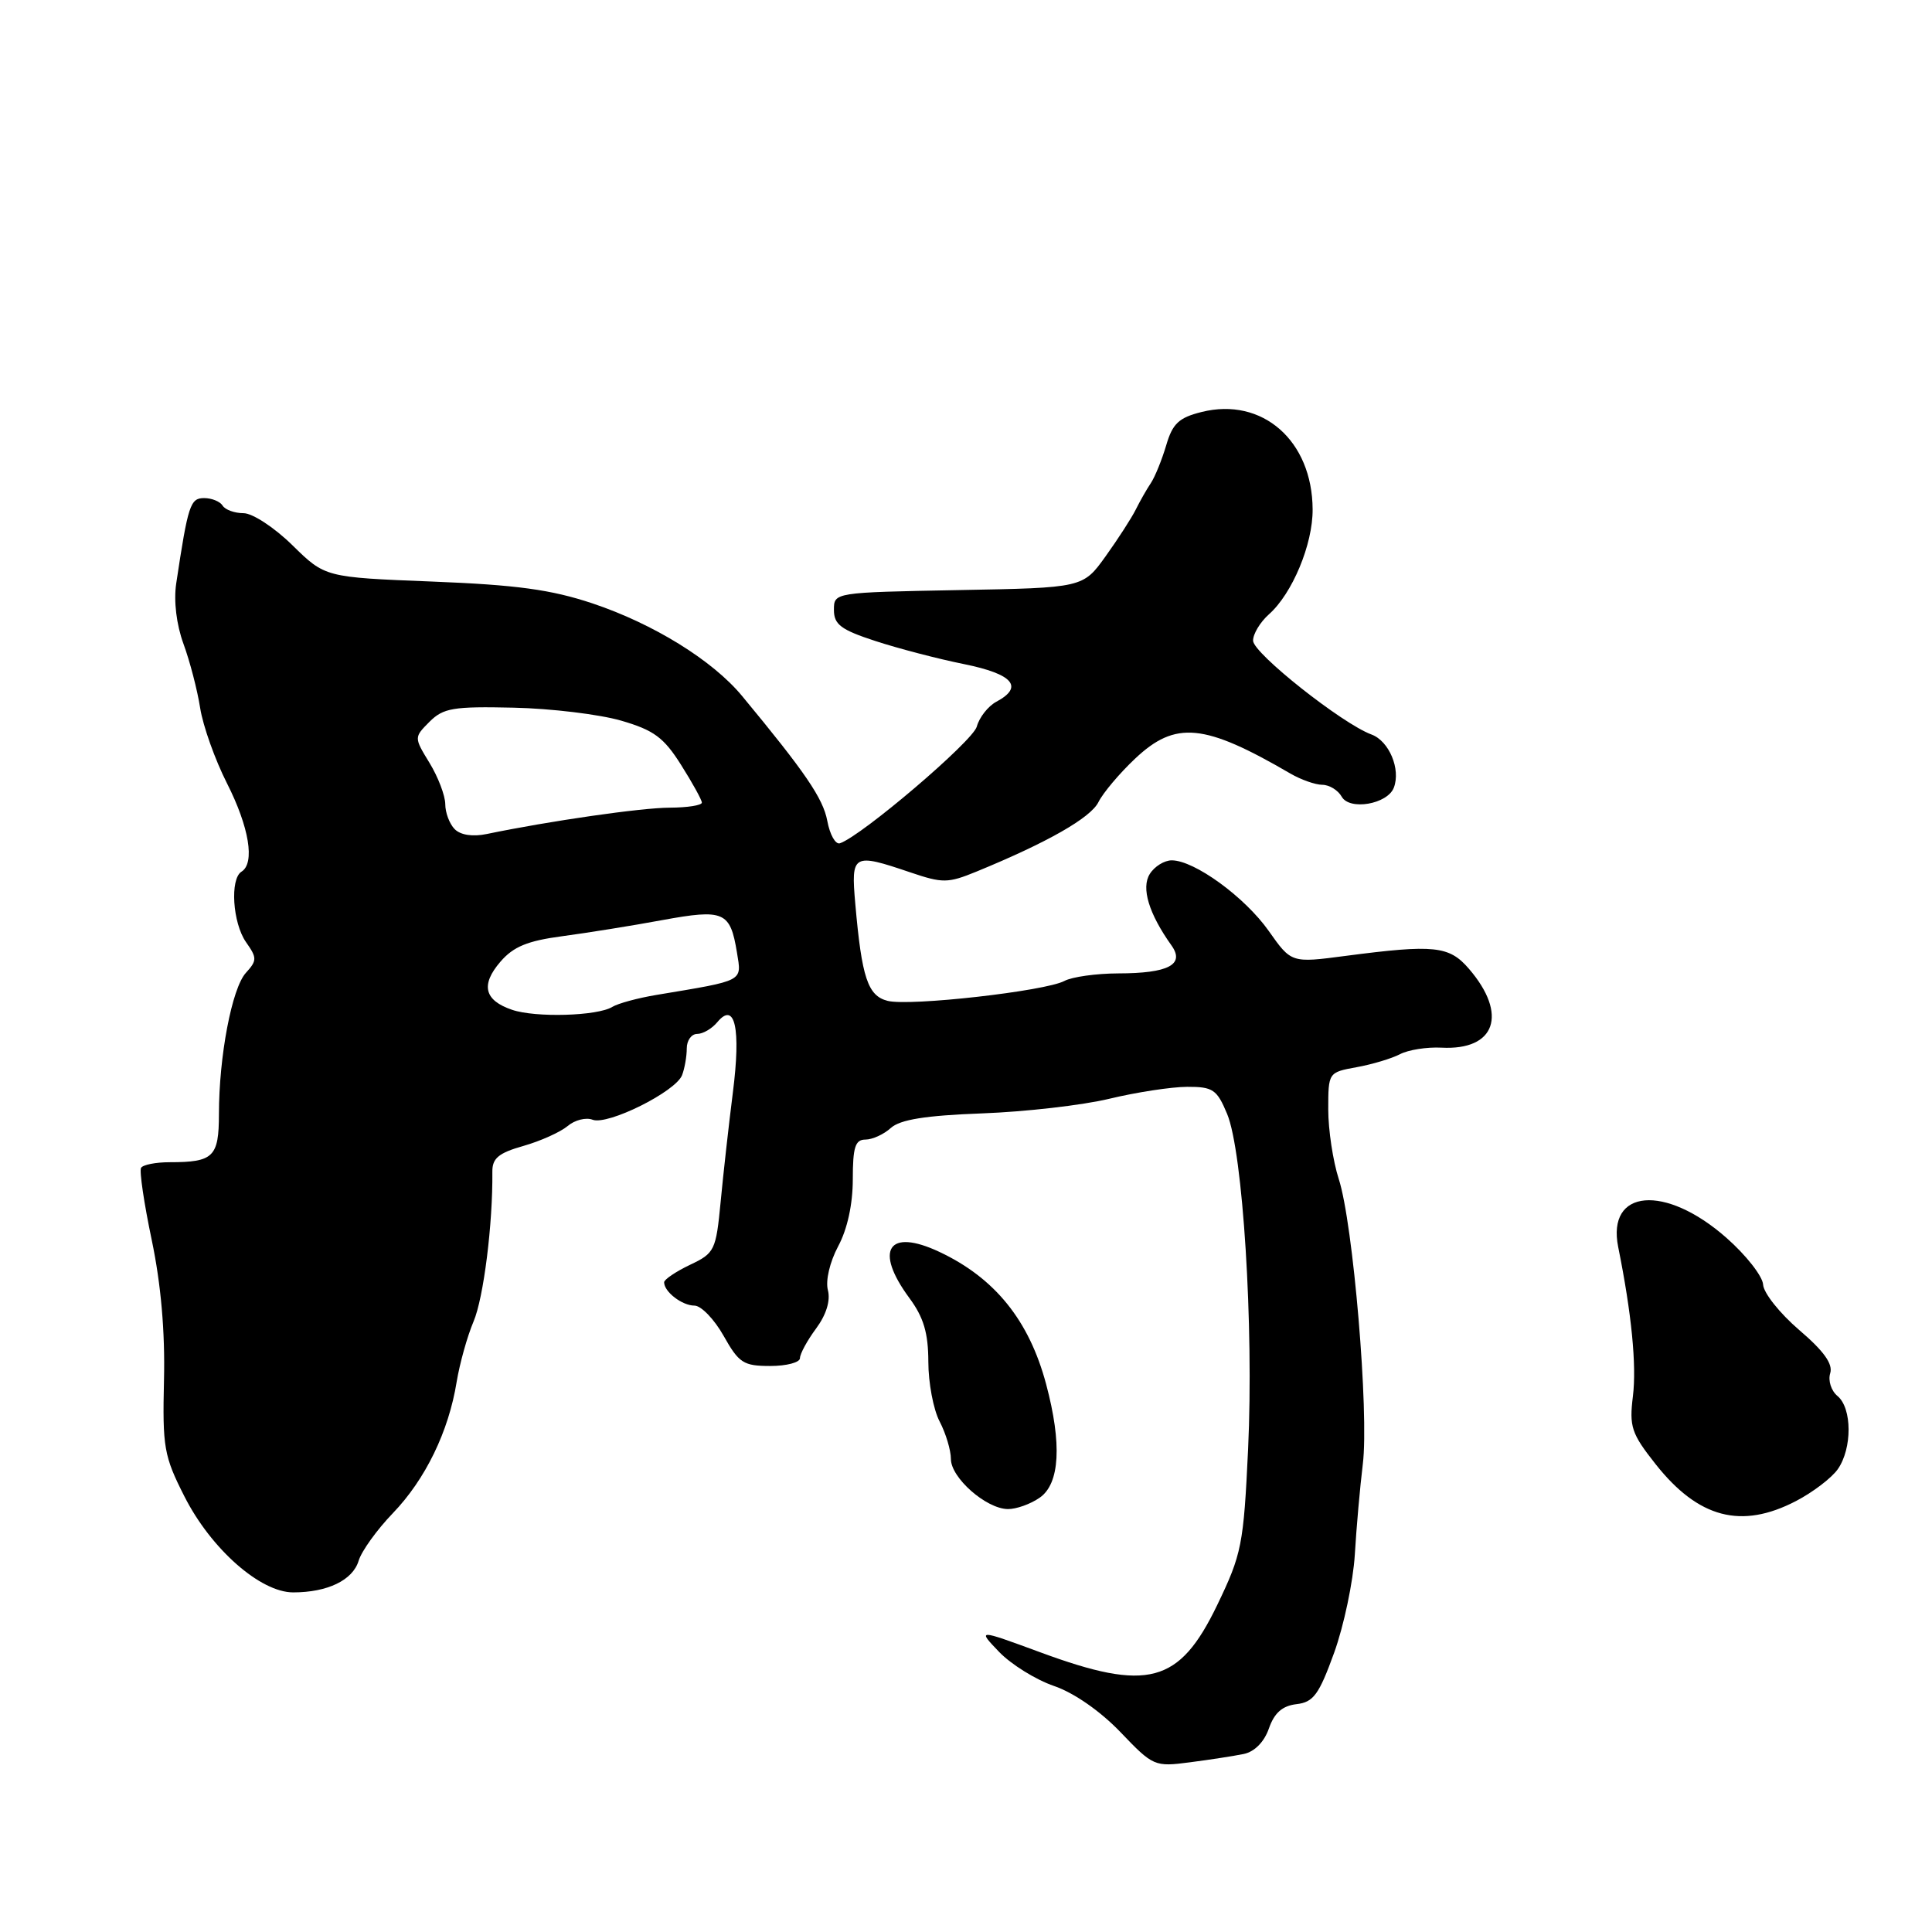 <?xml version="1.0" encoding="UTF-8" standalone="no"?>
<!DOCTYPE svg PUBLIC "-//W3C//DTD SVG 1.1//EN" "http://www.w3.org/Graphics/SVG/1.1/DTD/svg11.dtd" >
<svg xmlns="http://www.w3.org/2000/svg" xmlns:xlink="http://www.w3.org/1999/xlink" version="1.1" viewBox="0 0 256 256">
 <g >
 <path fill="currentColor"
d=" M 164.81 232.41 C 166.24 232.11 167.52 230.81 168.14 229.02 C 168.86 226.96 169.92 226.03 171.79 225.81 C 174.04 225.55 174.77 224.55 176.78 219.00 C 178.07 215.43 179.30 209.57 179.52 206.00 C 179.73 202.43 180.21 197.03 180.58 194.00 C 181.42 187.24 179.30 162.06 177.39 156.22 C 176.63 153.86 176.00 149.72 176.00 147.01 C 176.00 142.11 176.02 142.09 179.75 141.41 C 181.81 141.04 184.40 140.26 185.50 139.69 C 186.60 139.11 189.07 138.72 191.00 138.82 C 198.16 139.20 199.84 134.41 194.65 128.38 C 192.03 125.33 190.07 125.12 178.30 126.66 C 171.11 127.61 171.11 127.61 168.11 123.35 C 164.94 118.86 158.26 114.00 155.26 114.00 C 154.28 114.00 152.97 114.81 152.35 115.81 C 151.19 117.66 152.23 121.07 155.23 125.28 C 157.03 127.81 154.83 128.97 148.18 128.98 C 145.26 128.99 142.05 129.44 141.04 129.98 C 138.52 131.33 120.55 133.36 117.62 132.62 C 114.99 131.96 114.19 129.57 113.33 119.75 C 112.75 113.15 113.00 113.01 120.61 115.59 C 124.92 117.05 125.60 117.04 129.39 115.49 C 138.77 111.64 144.52 108.37 145.55 106.28 C 146.16 105.06 148.34 102.47 150.40 100.53 C 155.76 95.47 159.56 95.84 171.00 102.51 C 172.38 103.31 174.27 103.98 175.20 103.99 C 176.14 103.99 177.29 104.70 177.78 105.56 C 178.82 107.43 183.85 106.56 184.69 104.37 C 185.63 101.92 184.06 98.19 181.74 97.33 C 177.86 95.91 166.08 86.58 166.04 84.90 C 166.02 84.03 166.96 82.45 168.14 81.40 C 171.24 78.65 173.96 72.12 173.93 67.50 C 173.89 58.39 167.27 52.58 159.22 54.59 C 156.21 55.34 155.37 56.12 154.53 59.00 C 153.96 60.92 153.05 63.17 152.50 64.00 C 151.95 64.82 151.05 66.40 150.50 67.51 C 149.95 68.62 148.15 71.41 146.50 73.71 C 143.50 77.89 143.50 77.89 127.00 78.19 C 110.50 78.50 110.50 78.50 110.50 80.82 C 110.50 82.75 111.43 83.45 116.00 84.94 C 119.03 85.93 124.31 87.31 127.75 88.00 C 134.25 89.32 135.70 91.02 132.01 92.99 C 130.92 93.58 129.76 95.06 129.43 96.28 C 128.91 98.21 114.16 110.78 111.29 111.74 C 110.71 111.93 109.96 110.60 109.62 108.77 C 109.06 105.78 106.69 102.32 98.32 92.21 C 94.41 87.49 86.57 82.65 78.50 79.95 C 73.01 78.12 68.43 77.50 57.29 77.06 C 43.08 76.50 43.08 76.50 38.75 72.25 C 36.37 69.91 33.46 68.00 32.27 68.00 C 31.09 68.00 29.84 67.55 29.50 67.00 C 29.16 66.45 28.06 66.00 27.05 66.00 C 25.21 66.00 24.92 66.88 23.35 77.31 C 23.00 79.64 23.38 82.76 24.31 85.31 C 25.16 87.62 26.15 91.44 26.52 93.80 C 26.89 96.17 28.49 100.67 30.08 103.80 C 33.02 109.60 33.81 114.38 32.00 115.50 C 30.45 116.46 30.82 122.30 32.60 124.84 C 34.07 126.93 34.07 127.27 32.57 128.92 C 30.73 130.96 29.01 139.96 29.01 147.64 C 29.00 153.30 28.29 154.00 22.48 154.00 C 20.63 154.00 18.92 154.34 18.69 154.75 C 18.45 155.16 19.09 159.48 20.11 164.33 C 21.33 170.16 21.88 176.46 21.73 182.83 C 21.52 191.77 21.72 192.93 24.43 198.27 C 27.95 205.23 34.49 211.00 38.85 211.00 C 43.40 211.00 46.75 209.38 47.52 206.81 C 47.90 205.54 49.94 202.70 52.06 200.50 C 56.37 196.02 59.45 189.68 60.51 183.10 C 60.91 180.68 61.91 177.08 62.75 175.10 C 64.08 171.97 65.31 162.19 65.24 155.26 C 65.22 153.48 66.07 152.77 69.36 151.84 C 71.64 151.19 74.27 150.00 75.21 149.21 C 76.15 148.41 77.64 148.03 78.52 148.37 C 80.52 149.14 89.54 144.65 90.38 142.46 C 90.72 141.57 91.00 139.97 91.00 138.92 C 91.00 137.86 91.62 137.00 92.38 137.00 C 93.14 137.00 94.34 136.30 95.05 135.44 C 97.39 132.63 98.19 136.26 97.11 144.75 C 96.57 149.01 95.84 155.53 95.49 159.24 C 94.87 165.69 94.70 166.05 91.42 167.60 C 89.54 168.50 88.00 169.54 88.00 169.91 C 88.00 171.17 90.38 173.00 92.02 173.00 C 92.90 173.00 94.64 174.80 95.88 177.00 C 97.91 180.61 98.51 181.00 102.06 181.00 C 104.23 181.00 106.00 180.53 106.00 179.96 C 106.00 179.39 106.96 177.62 108.14 176.03 C 109.49 174.20 110.06 172.34 109.70 170.95 C 109.37 169.69 109.95 167.23 111.06 165.14 C 112.28 162.88 113.00 159.56 113.00 156.26 C 113.00 152.01 113.32 151.00 114.67 151.00 C 115.59 151.00 117.11 150.31 118.04 149.46 C 119.28 148.35 122.61 147.81 130.12 147.53 C 135.83 147.32 143.43 146.45 147.00 145.59 C 150.57 144.73 155.21 144.02 157.30 144.01 C 160.72 144.00 161.25 144.36 162.60 147.60 C 164.69 152.60 166.14 175.76 165.38 192.00 C 164.78 204.72 164.54 205.92 161.28 212.69 C 156.25 223.11 152.12 224.21 137.82 218.93 C 129.50 215.87 129.50 215.87 132.39 218.89 C 133.99 220.55 137.26 222.58 139.66 223.40 C 142.30 224.30 145.79 226.73 148.46 229.51 C 152.80 234.05 152.99 234.13 157.70 233.51 C 160.34 233.17 163.54 232.67 164.81 232.41 Z  M 237.99 198.89 C 240.22 197.73 242.71 195.83 243.52 194.67 C 245.44 191.92 245.42 186.59 243.48 184.98 C 242.64 184.29 242.21 182.93 242.51 181.97 C 242.90 180.74 241.67 179.02 238.40 176.23 C 235.84 174.03 233.68 171.33 233.62 170.21 C 233.55 169.10 231.36 166.30 228.74 164.00 C 220.63 156.87 212.88 157.54 214.42 165.24 C 216.20 174.07 216.87 180.92 216.37 185.00 C 215.87 189.05 216.17 189.95 219.37 194.00 C 225.04 201.17 230.74 202.67 237.99 198.89 Z  M 137.78 198.44 C 140.43 196.59 140.73 191.32 138.62 183.42 C 136.37 174.97 131.83 169.34 124.47 165.88 C 117.69 162.69 115.79 165.62 120.50 172.00 C 122.39 174.56 123.00 176.63 123.01 180.44 C 123.01 183.22 123.68 186.79 124.51 188.36 C 125.33 189.94 126.00 192.17 126.00 193.33 C 126.00 195.81 130.65 199.91 133.53 199.96 C 134.64 199.98 136.56 199.30 137.78 198.44 Z  M 67.84 133.80 C 64.16 132.55 63.67 130.49 66.31 127.43 C 68.03 125.43 69.91 124.66 74.52 124.05 C 77.81 123.61 83.76 122.66 87.75 121.92 C 95.94 120.42 96.76 120.78 97.65 126.21 C 98.28 130.11 98.74 129.87 87.00 131.83 C 84.52 132.24 81.88 132.96 81.13 133.42 C 79.17 134.63 70.95 134.87 67.84 133.80 Z  M 60.25 109.87 C 59.56 109.17 59.00 107.68 59.00 106.55 C 58.99 105.42 58.06 102.97 56.92 101.10 C 54.85 97.71 54.85 97.71 56.92 95.63 C 58.75 93.81 60.06 93.59 68.06 93.77 C 73.04 93.88 79.45 94.66 82.31 95.49 C 86.64 96.75 87.96 97.72 90.25 101.36 C 91.76 103.75 93.00 106.00 93.00 106.35 C 93.00 106.71 91.09 107.01 88.75 107.02 C 84.97 107.03 72.79 108.79 64.50 110.51 C 62.64 110.90 61.03 110.65 60.25 109.87 Z "/>
</g>
</svg>